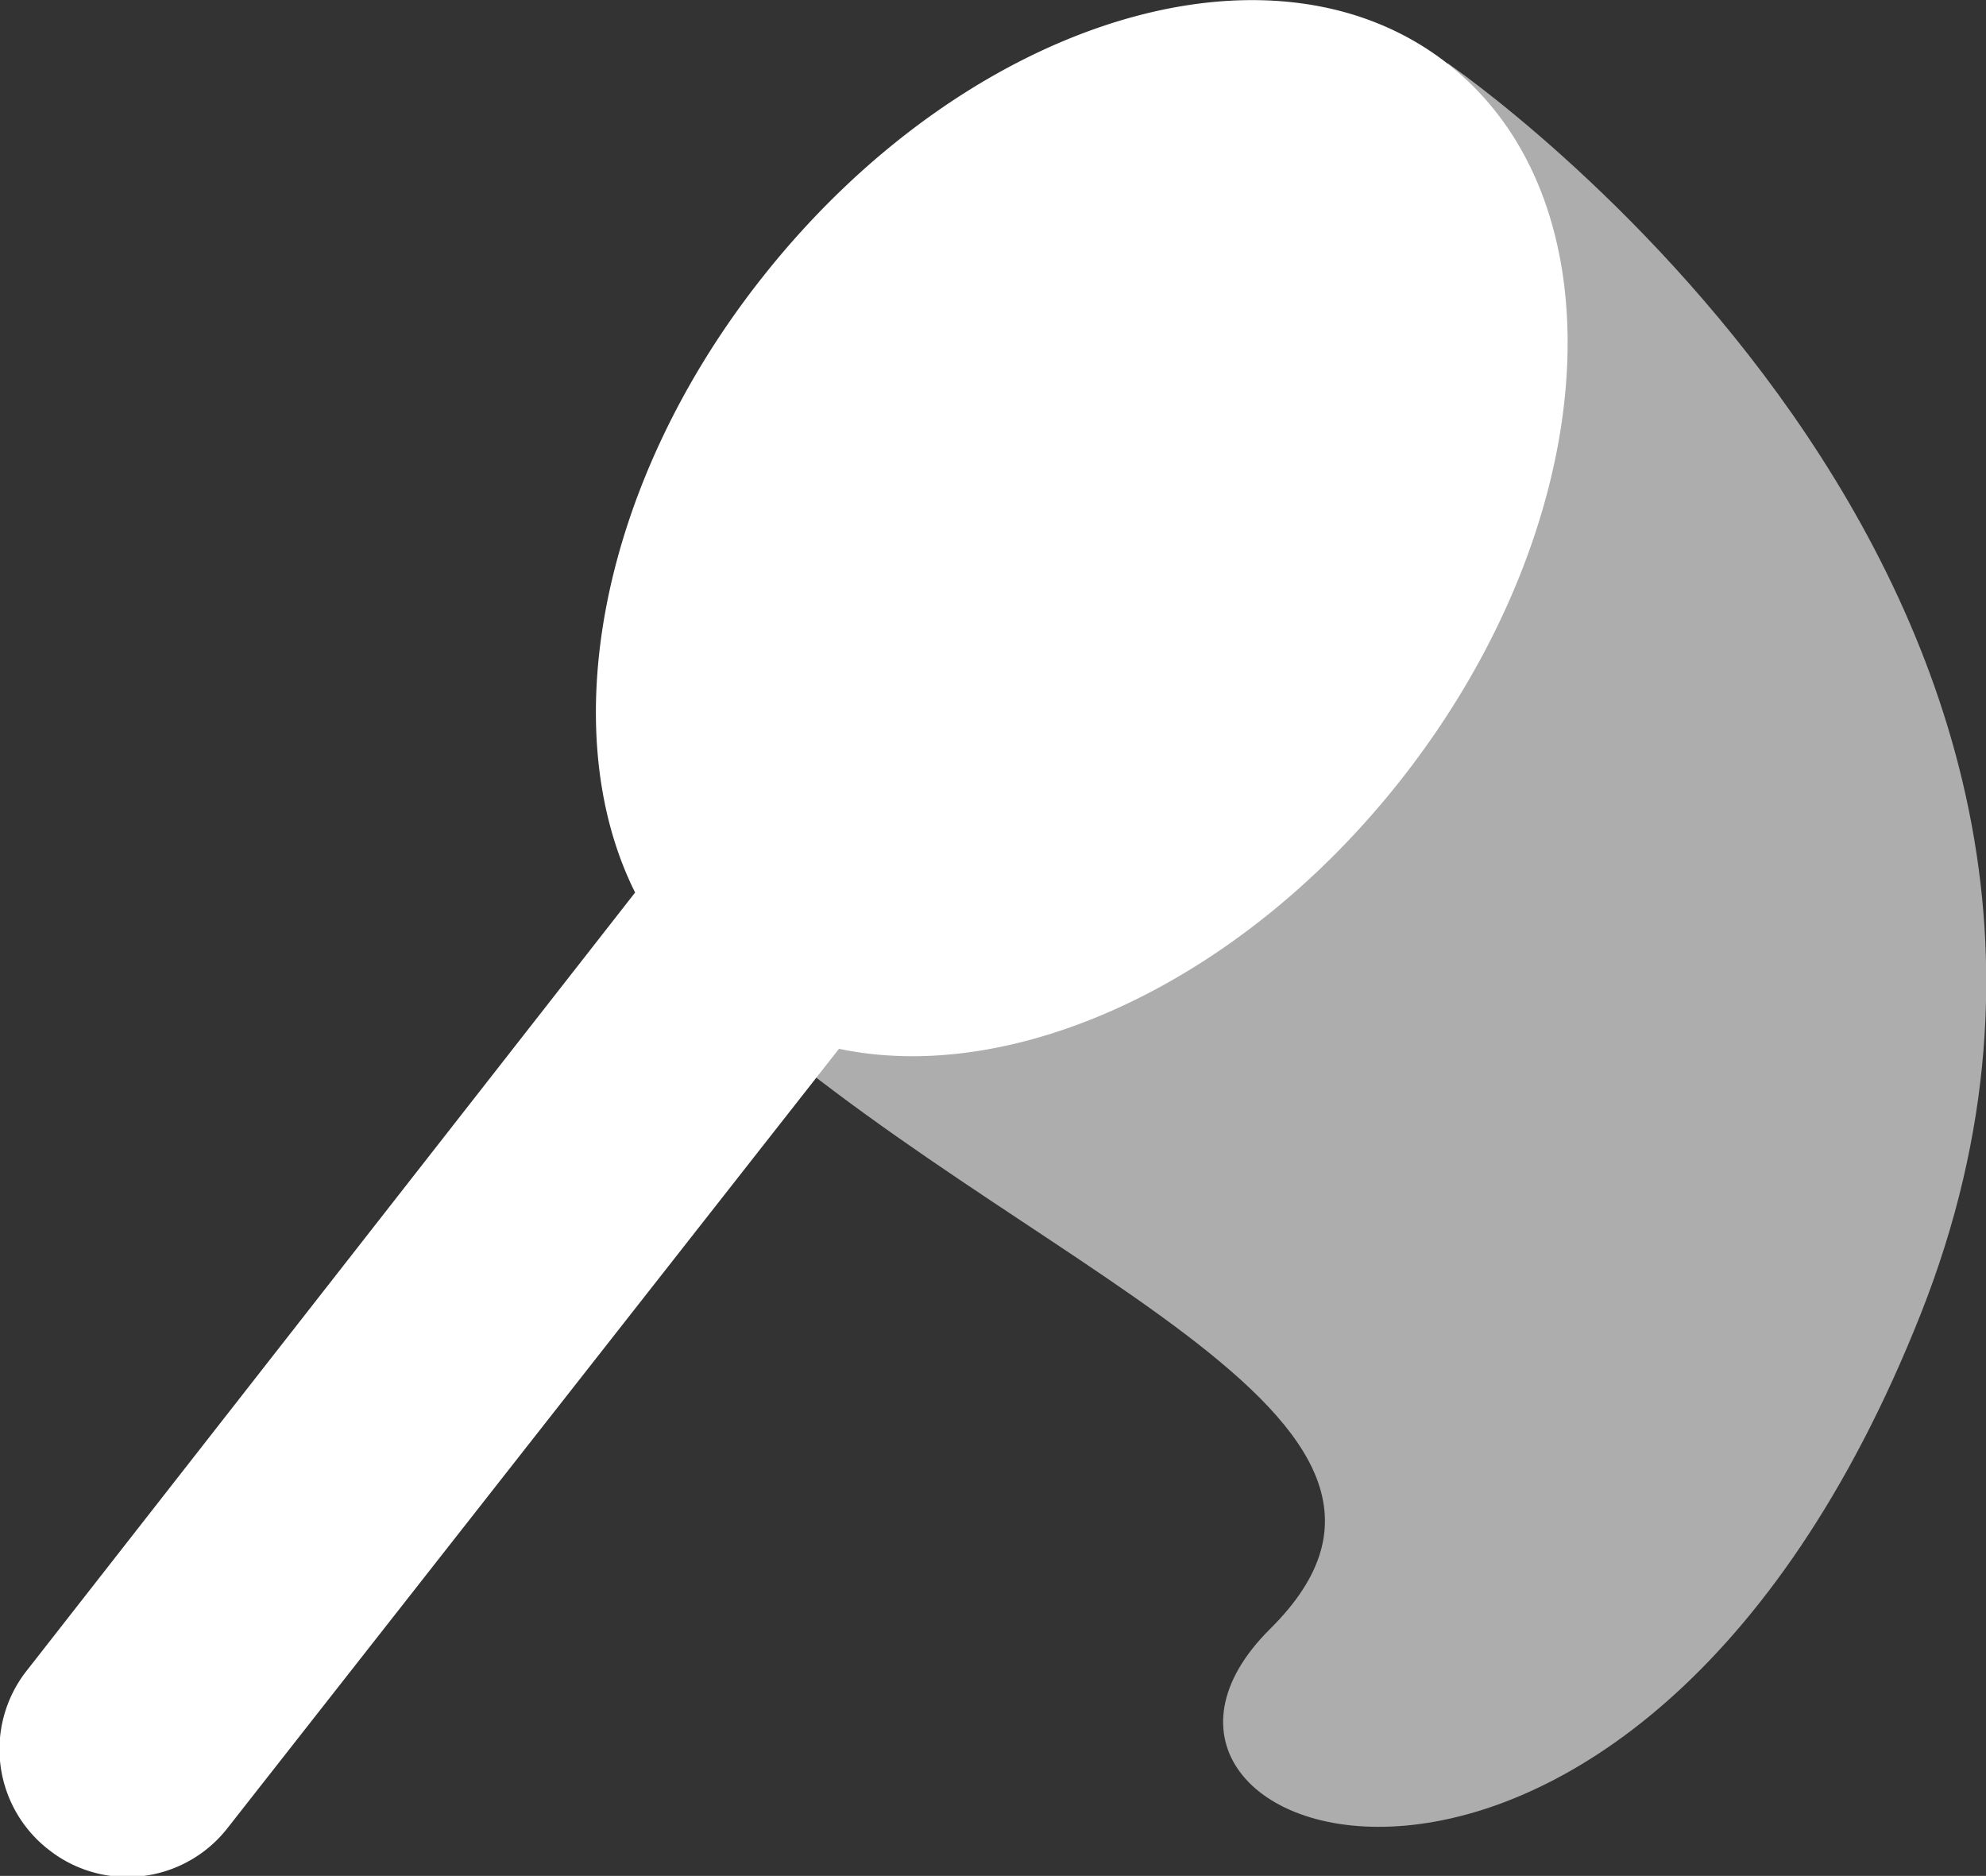 <svg xmlns="http://www.w3.org/2000/svg" viewBox="0 0 31.27 29.53">
  <rect x="0" y="0" width="31.27" height="29.53" fill="#333333" stroke="none"/>
  <path fill="rgba(255,255,255,0.6)" d="M22.8 1s12 8.19 7.44 19.69S16.61 29 20 25.64s-4-5.64-8.73-10L22.79 1"/>
  <path fill="#ffffff" d="M22.07 12.26c-2.53 3.22-6.1 4.83-8.86 4.25L3.58 28.78a2 2 0 0 1-2.81.34 2 2 0 0 1-.35-2.82L10 14.05c-1.27-2.54-.57-6.43 2-9.68C15.19.33 20-1.18 22.79 1s2.45 7.22-.72 11.26z"/>
</svg>
